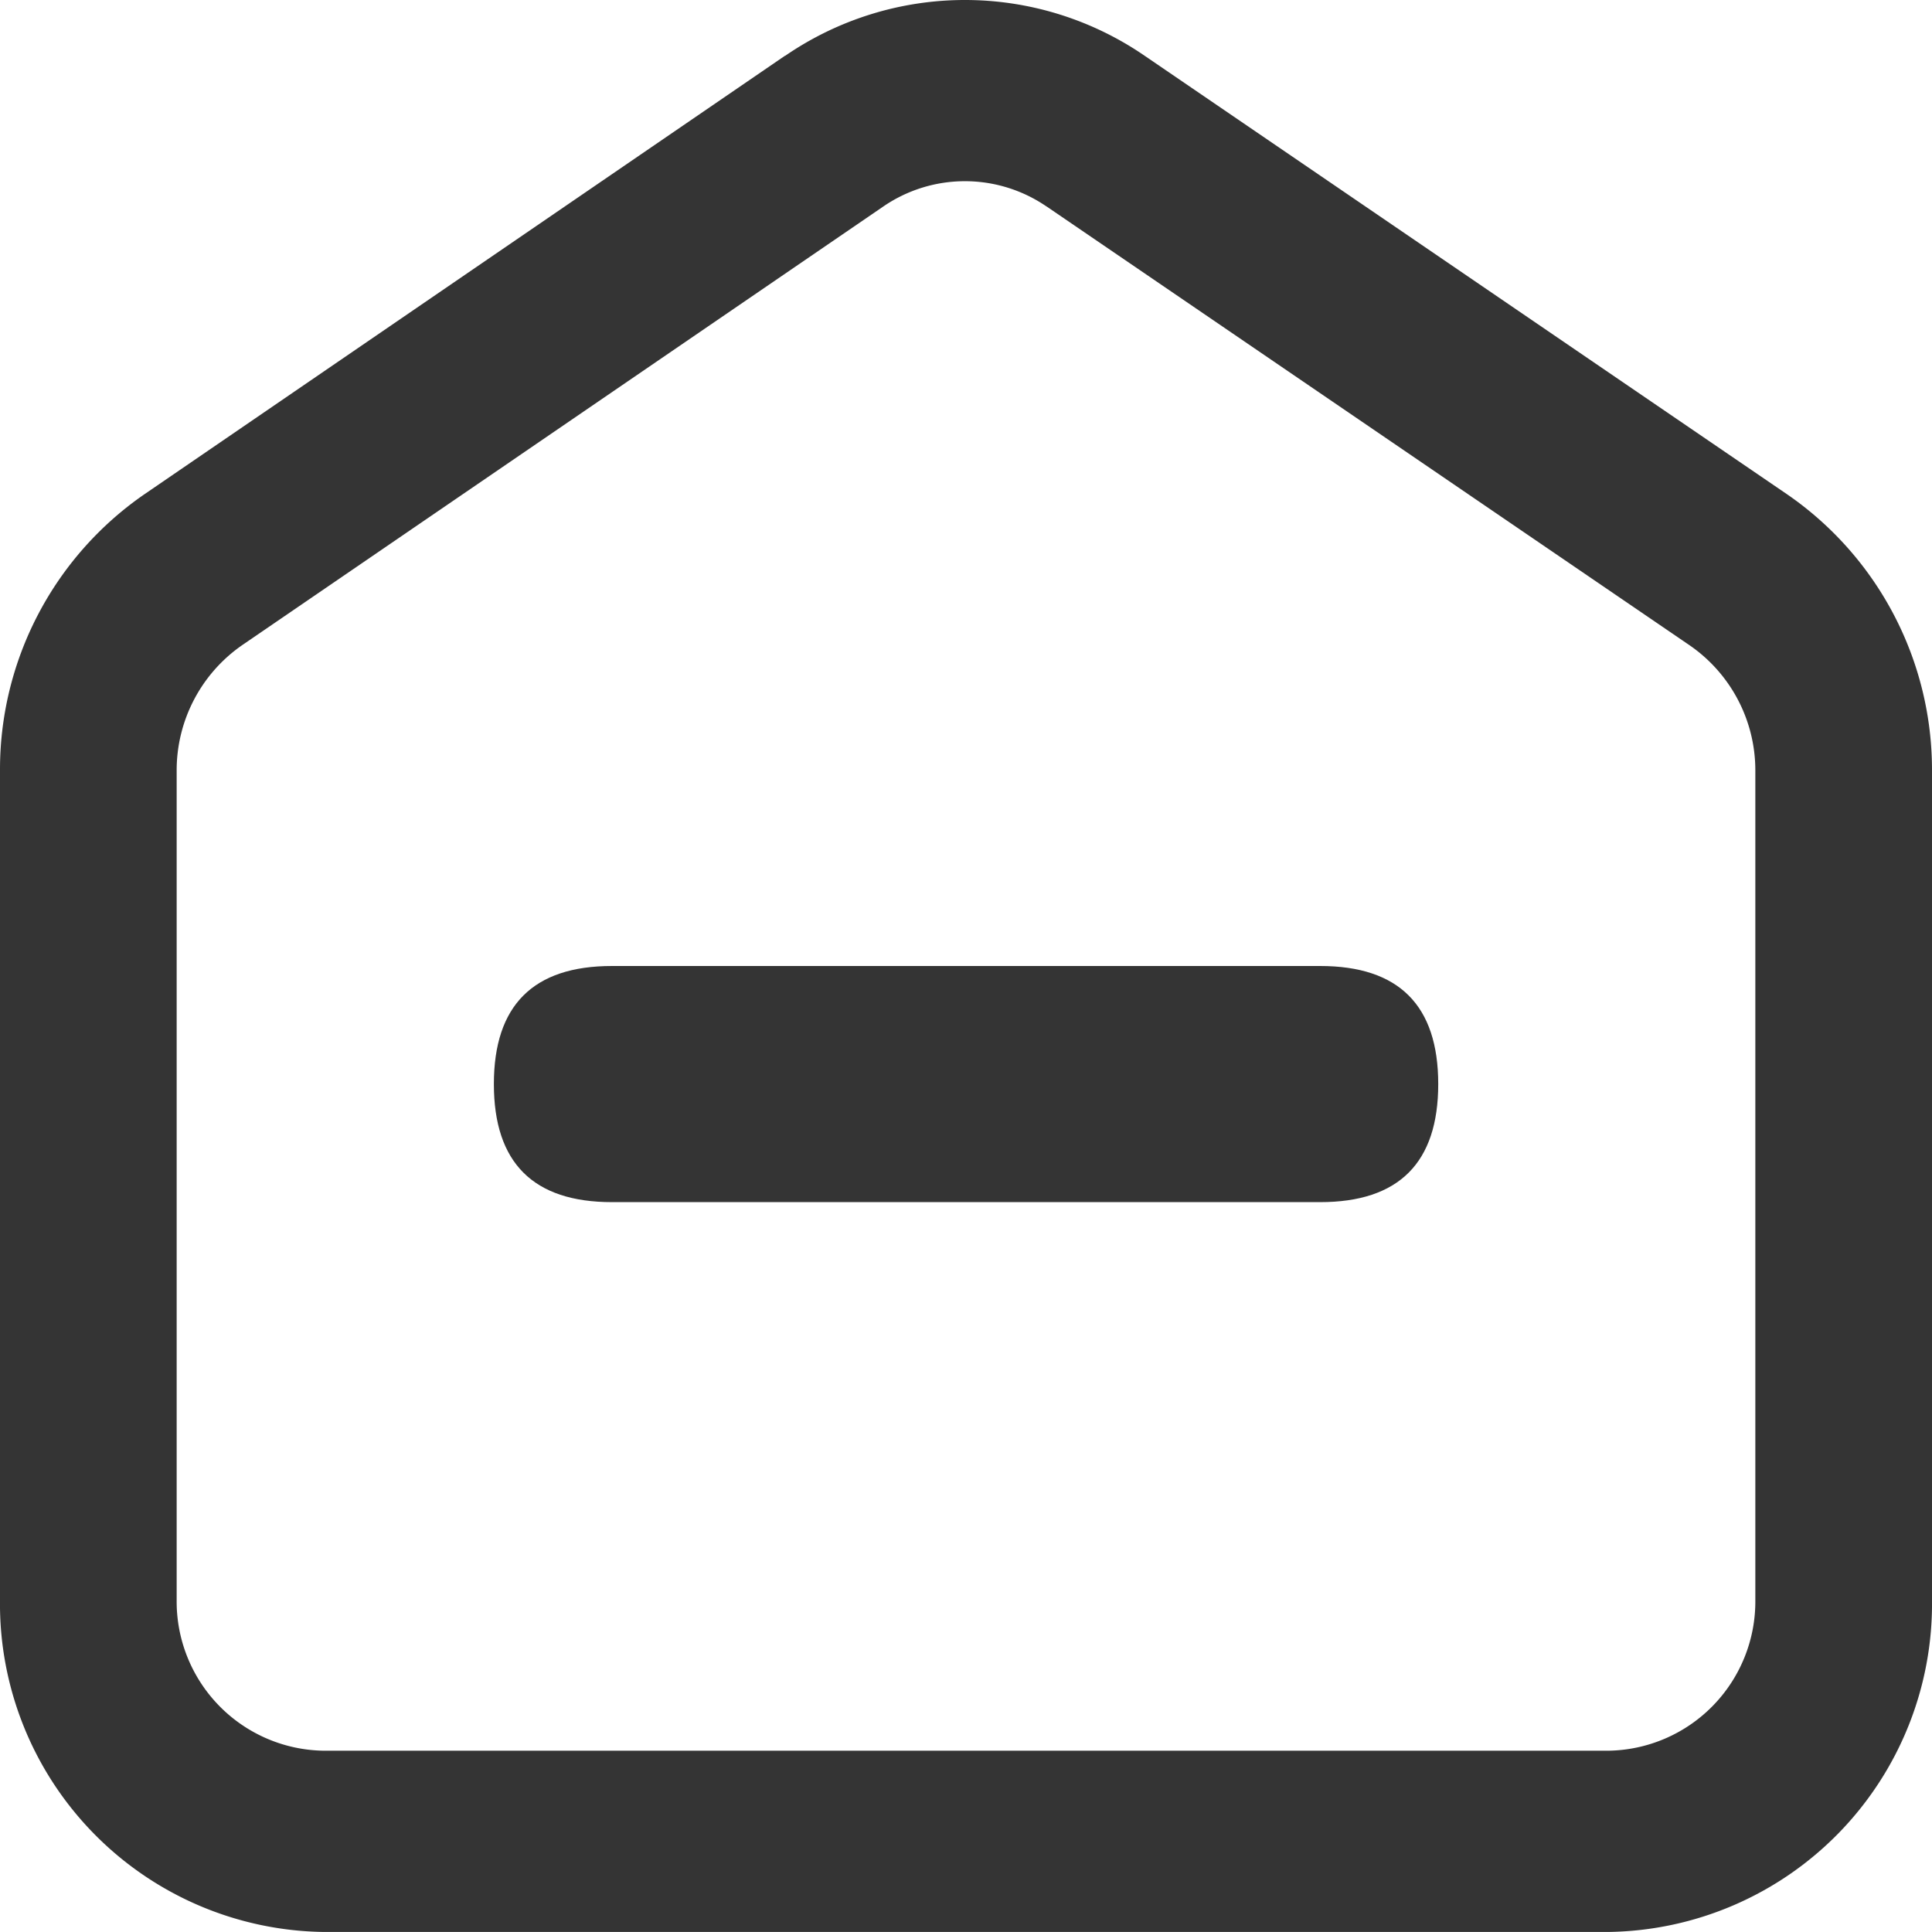 <svg xmlns="http://www.w3.org/2000/svg" width="54" height="54" viewBox="0 0 54 54"><defs><style>.a{fill:#343434;}</style></defs><g transform="translate(-92.212 -102.677)"><path class="a" d="M114.151,104.236,96.236,116.5a9.349,9.349,0,0,0-4.024,7.721v23.171a9.173,9.173,0,0,0,9.053,9.284h35.89a9.173,9.173,0,0,0,9.057-9.284v-23.16a9.354,9.354,0,0,0-4.038-7.731L124.2,104.232a8.872,8.872,0,0,0-10.045.007Zm7.311,4.21,17.978,12.269a4.244,4.244,0,0,1,1.834,3.511V147.39a4.171,4.171,0,0,1-4.117,4.22h-35.89a4.171,4.171,0,0,1-4.117-4.22v-23.17a4.255,4.255,0,0,1,1.831-3.511L116.9,108.449a4.034,4.034,0,0,1,4.564,0Z" transform="translate(0)"/><path class="a" d="M358.4,665.6m3.3,0h19.795q3.3,0,3.3,3.3h0q0,3.3-3.3,3.3H361.7q-3.3,0-3.3-3.3h0Q358.4,665.6,361.7,665.6Z" transform="translate(-252.384 -535.923)"/></g></svg>